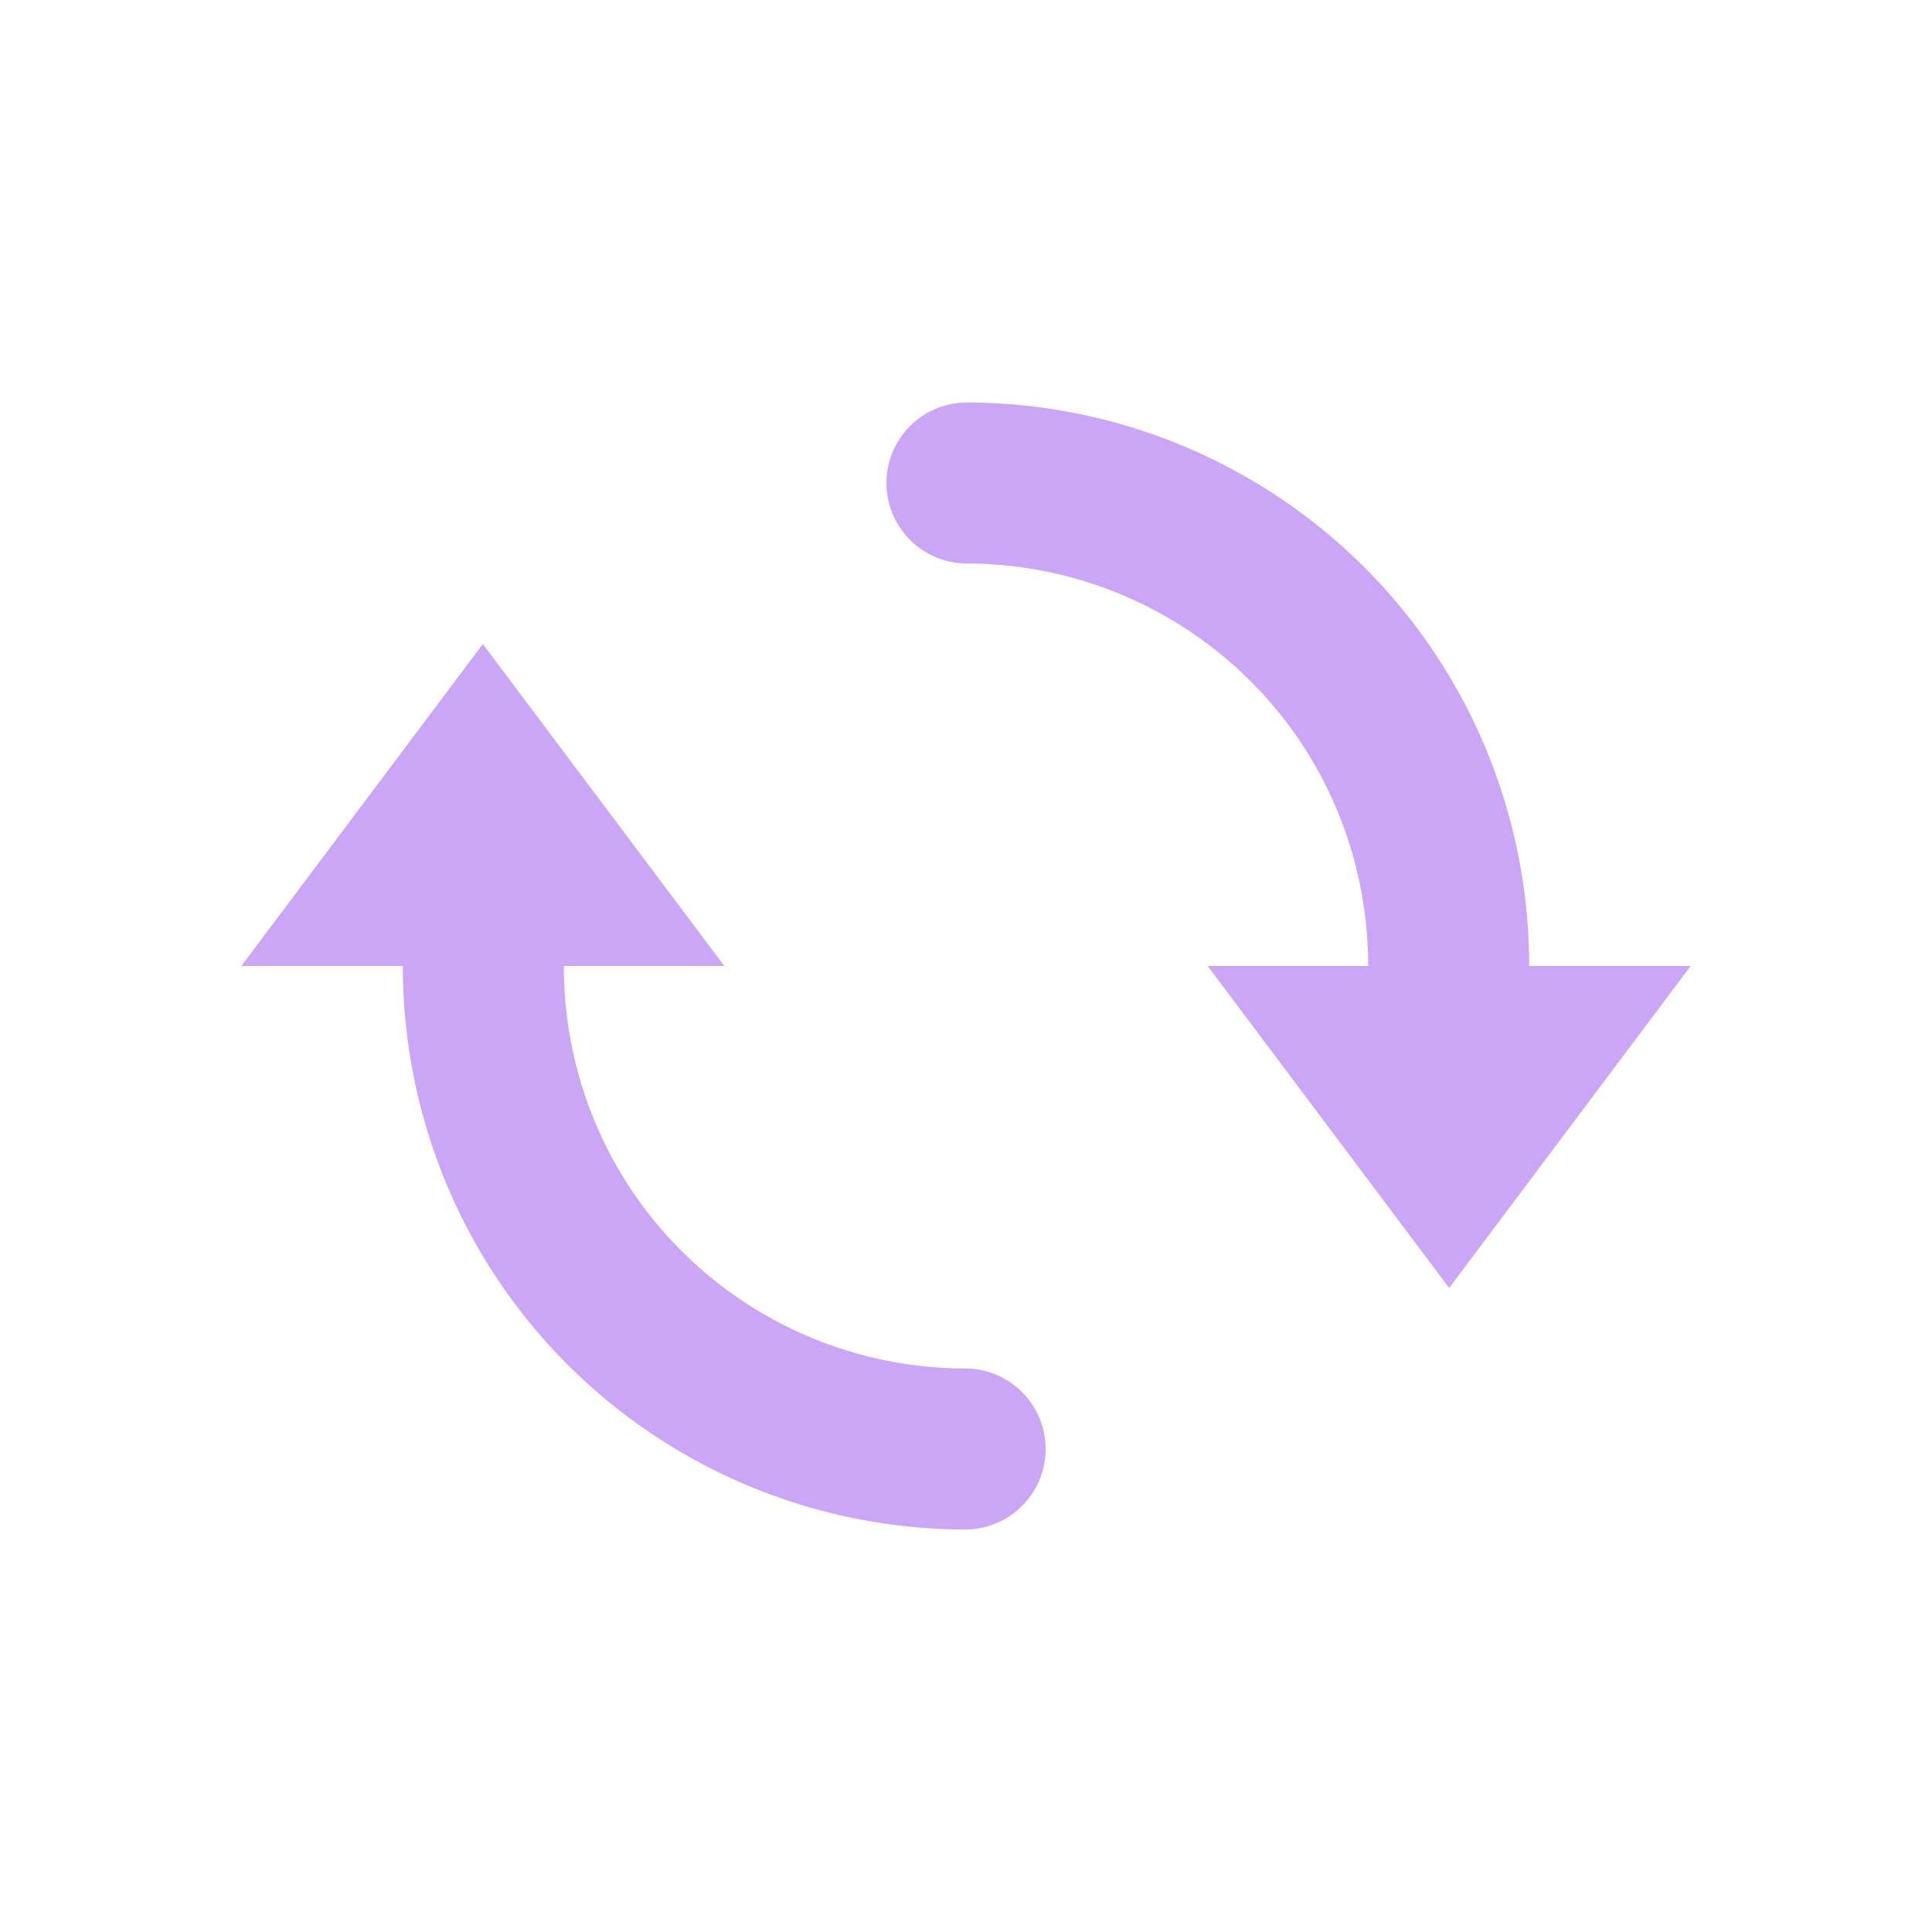 <svg xmlns="http://www.w3.org/2000/svg" width="24" height="24" version="1.1">
 <path style="fill:#cba6f7" class="ColorScheme-Text" d="m 12.014,5 a 1,1 0 1 0 -0.004,2 C 13.408,7.002 14.74,7.589 15.686,8.619 16.536,9.546 16.996,10.753 16.996,12 h -1.994 l 1.5,2 1.5,2 1.5,-2 1.5,-2 H 18.996 C 18.996,10.255 18.348,8.562 17.158,7.266 15.836,5.825 13.969,5.003 12.014,5 Z m -6.016,3 -1.5,2 -1.5,2 h 2.006 c 2.24e-4,1.745 0.648,3.438 1.838,4.734 1.323,1.441 3.189,2.262 5.145,2.266 a 1,1 0 1 0 0.004,-2 C 10.592,16.998 9.26,16.411 8.314,15.381 7.464,14.454 7.004,13.247 7.004,12 h 1.994 l -1.5,-2 z"/>
</svg>
